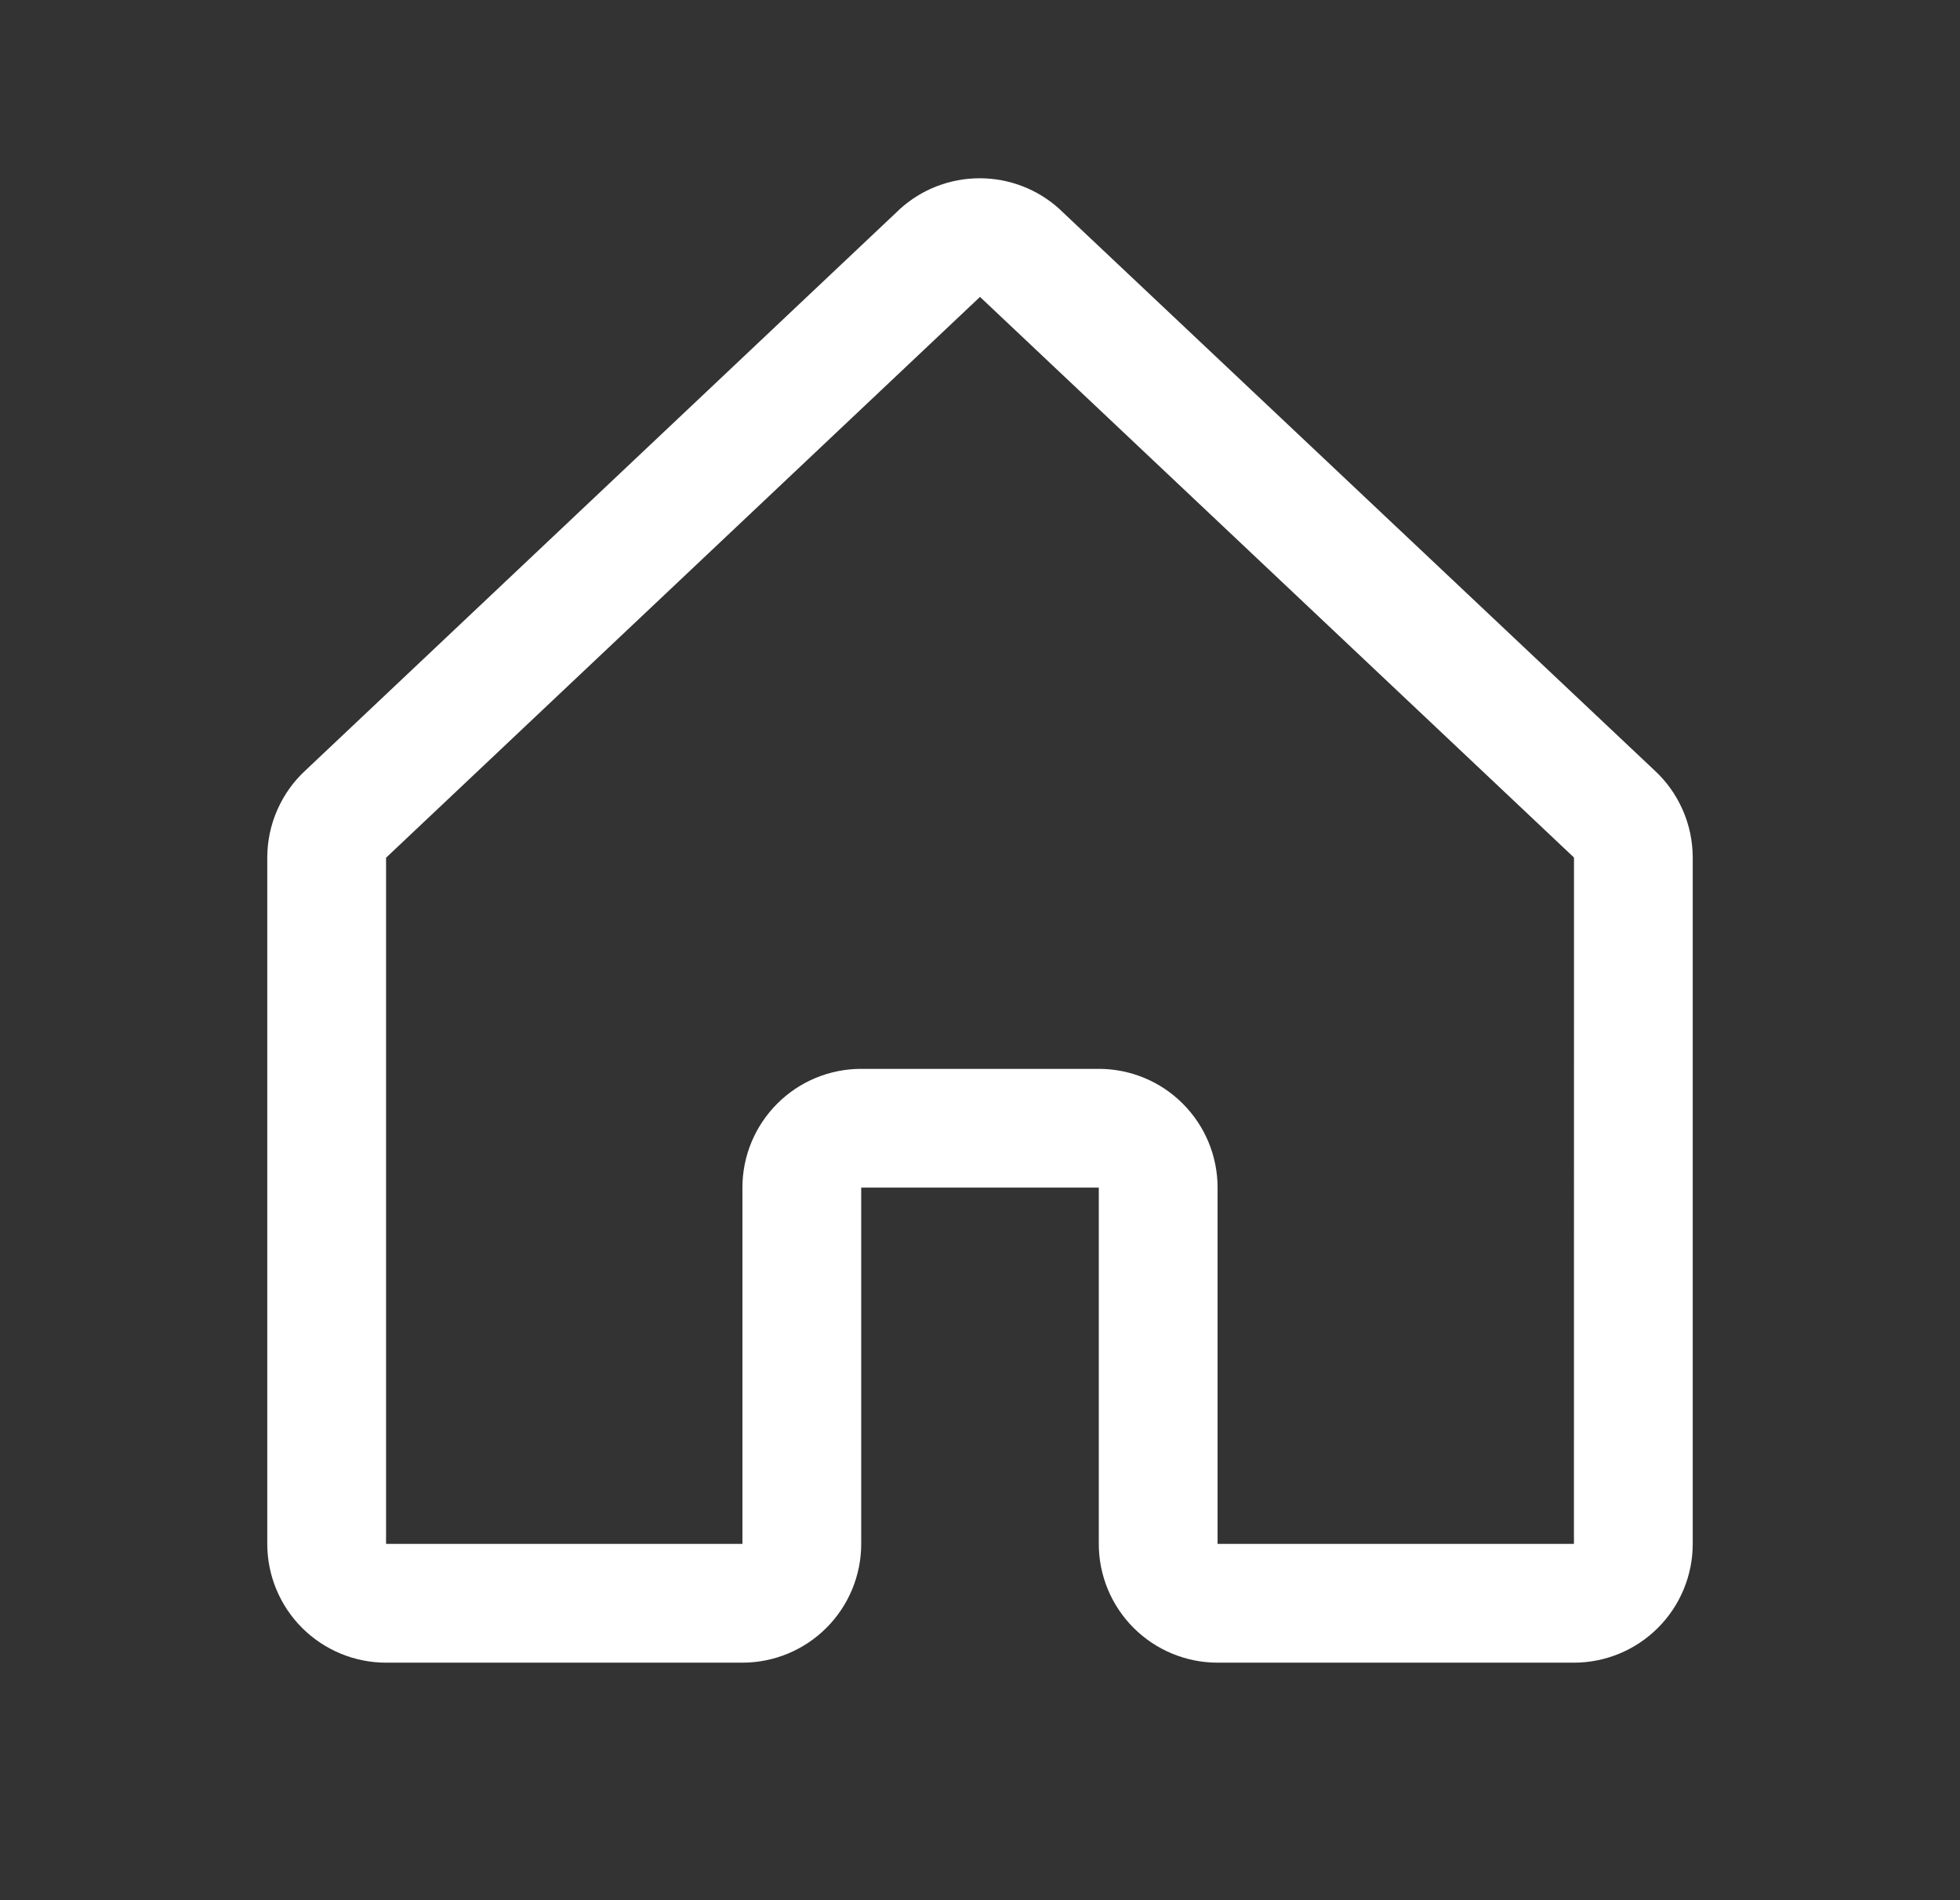 <svg width="33" height="32" viewBox="0 0 33 32" fill="none" xmlns="http://www.w3.org/2000/svg">
<rect x="0" y="0" width="33" height="32" fill="#333333" stroke="none"/>
<path d="M27.854 12.971L17.854 3.536C17.849 3.532 17.844 3.527 17.84 3.522C17.472 3.187 16.992 3.002 16.494 3.002C15.997 3.002 15.517 3.187 15.149 3.522L15.135 3.536L5.146 12.971C4.942 13.158 4.78 13.386 4.669 13.639C4.557 13.893 4.5 14.167 4.5 14.444V26C4.5 26.53 4.711 27.039 5.086 27.414C5.461 27.789 5.97 28 6.5 28H12.5C13.03 28 13.539 27.789 13.914 27.414C14.289 27.039 14.5 26.53 14.5 26V20H18.5V26C18.5 26.53 18.711 27.039 19.086 27.414C19.461 27.789 19.97 28 20.5 28H26.5C27.03 28 27.539 27.789 27.914 27.414C28.289 27.039 28.5 26.53 28.5 26V14.444C28.5 14.167 28.443 13.893 28.331 13.639C28.22 13.386 28.058 13.158 27.854 12.971ZM26.5 26H20.5V20C20.5 19.469 20.289 18.961 19.914 18.586C19.539 18.21 19.03 18 18.5 18H14.5C13.97 18 13.461 18.21 13.086 18.586C12.711 18.961 12.5 19.469 12.5 20V26H6.5V14.444L6.514 14.431L16.5 5L26.488 14.429L26.501 14.441L26.5 26Z" fill="white"/>
</svg>
